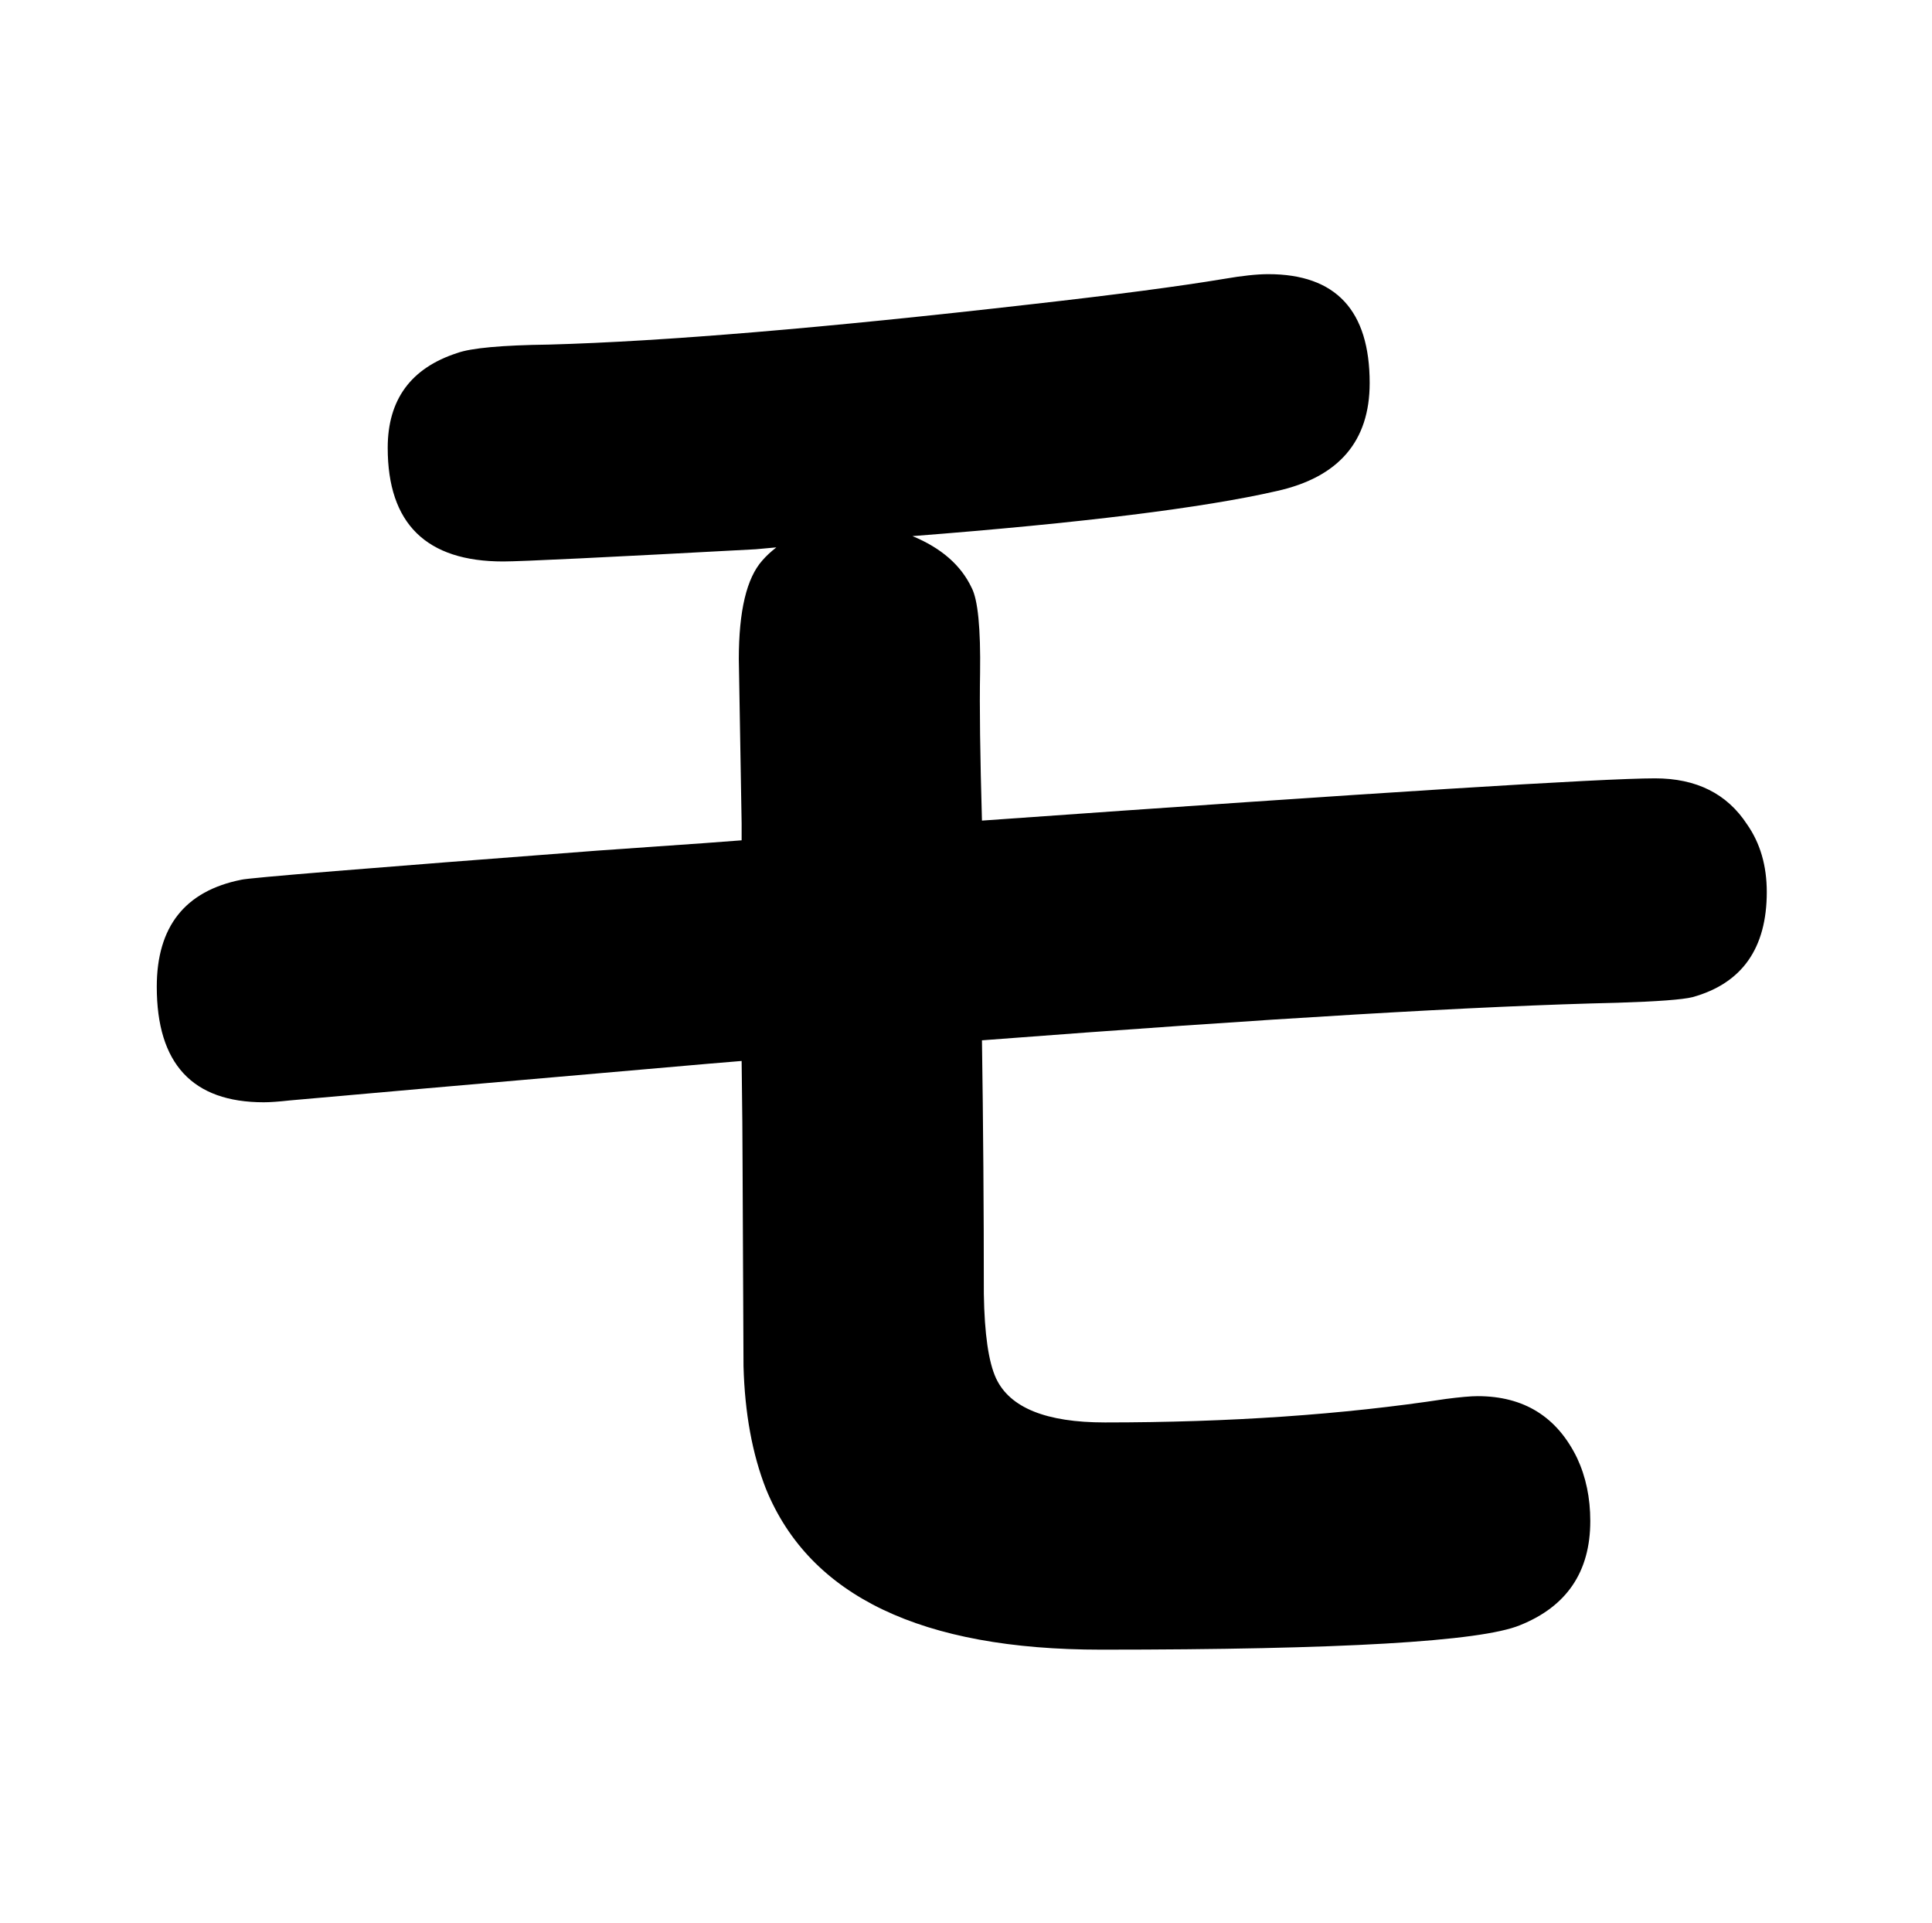 <?xml version="1.0" standalone="no"?>
<!DOCTYPE svg PUBLIC "-//W3C//DTD SVG 1.1//EN" "http://www.w3.org/Graphics/SVG/1.1/DTD/svg11.dtd" >
<svg xmlns="http://www.w3.org/2000/svg" xmlns:xlink="http://www.w3.org/1999/xlink" version="1.1" viewBox="-10 0 2058 2048">
   <path fill="currentColor"
d="M817 583l-22 2q-241 13 -269 13q-123 0 -123 -121q0 -77 74 -101q22 -8 98 -9q182 -5 514 -43q133 -15 205 -27q29 -5 47 -5q108 0 108 116q0 93 -99 115q-118 27 -388 48q46 19 63 55q10 19 9 91q-1 52 2 157q633 -45 717 -45q66 0 98 49q21 30 21 72q0 90 -79 112
q-16 4 -80 6q-219 5 -677 40q2 134 2 270q1 64 13 90q22 47 116 47q199 0 363 -25q23 -3 34 -3q74 0 106 66q14 30 14 67q0 81 -75 111q-63 26 -446 26q-287 0 -357 -171q-22 -56 -24 -131q0 -13 -1 -216q0 -34 -1 -109l-36 3q-379 33 -445 39q-18 2 -28 2q-114 0 -114 -123
q0 -96 90 -114q11 -3 379 -31l114 -8l40 -3v-18l-3 -175q0 -77 25 -105q6 -7 15 -14z" />
</svg>
